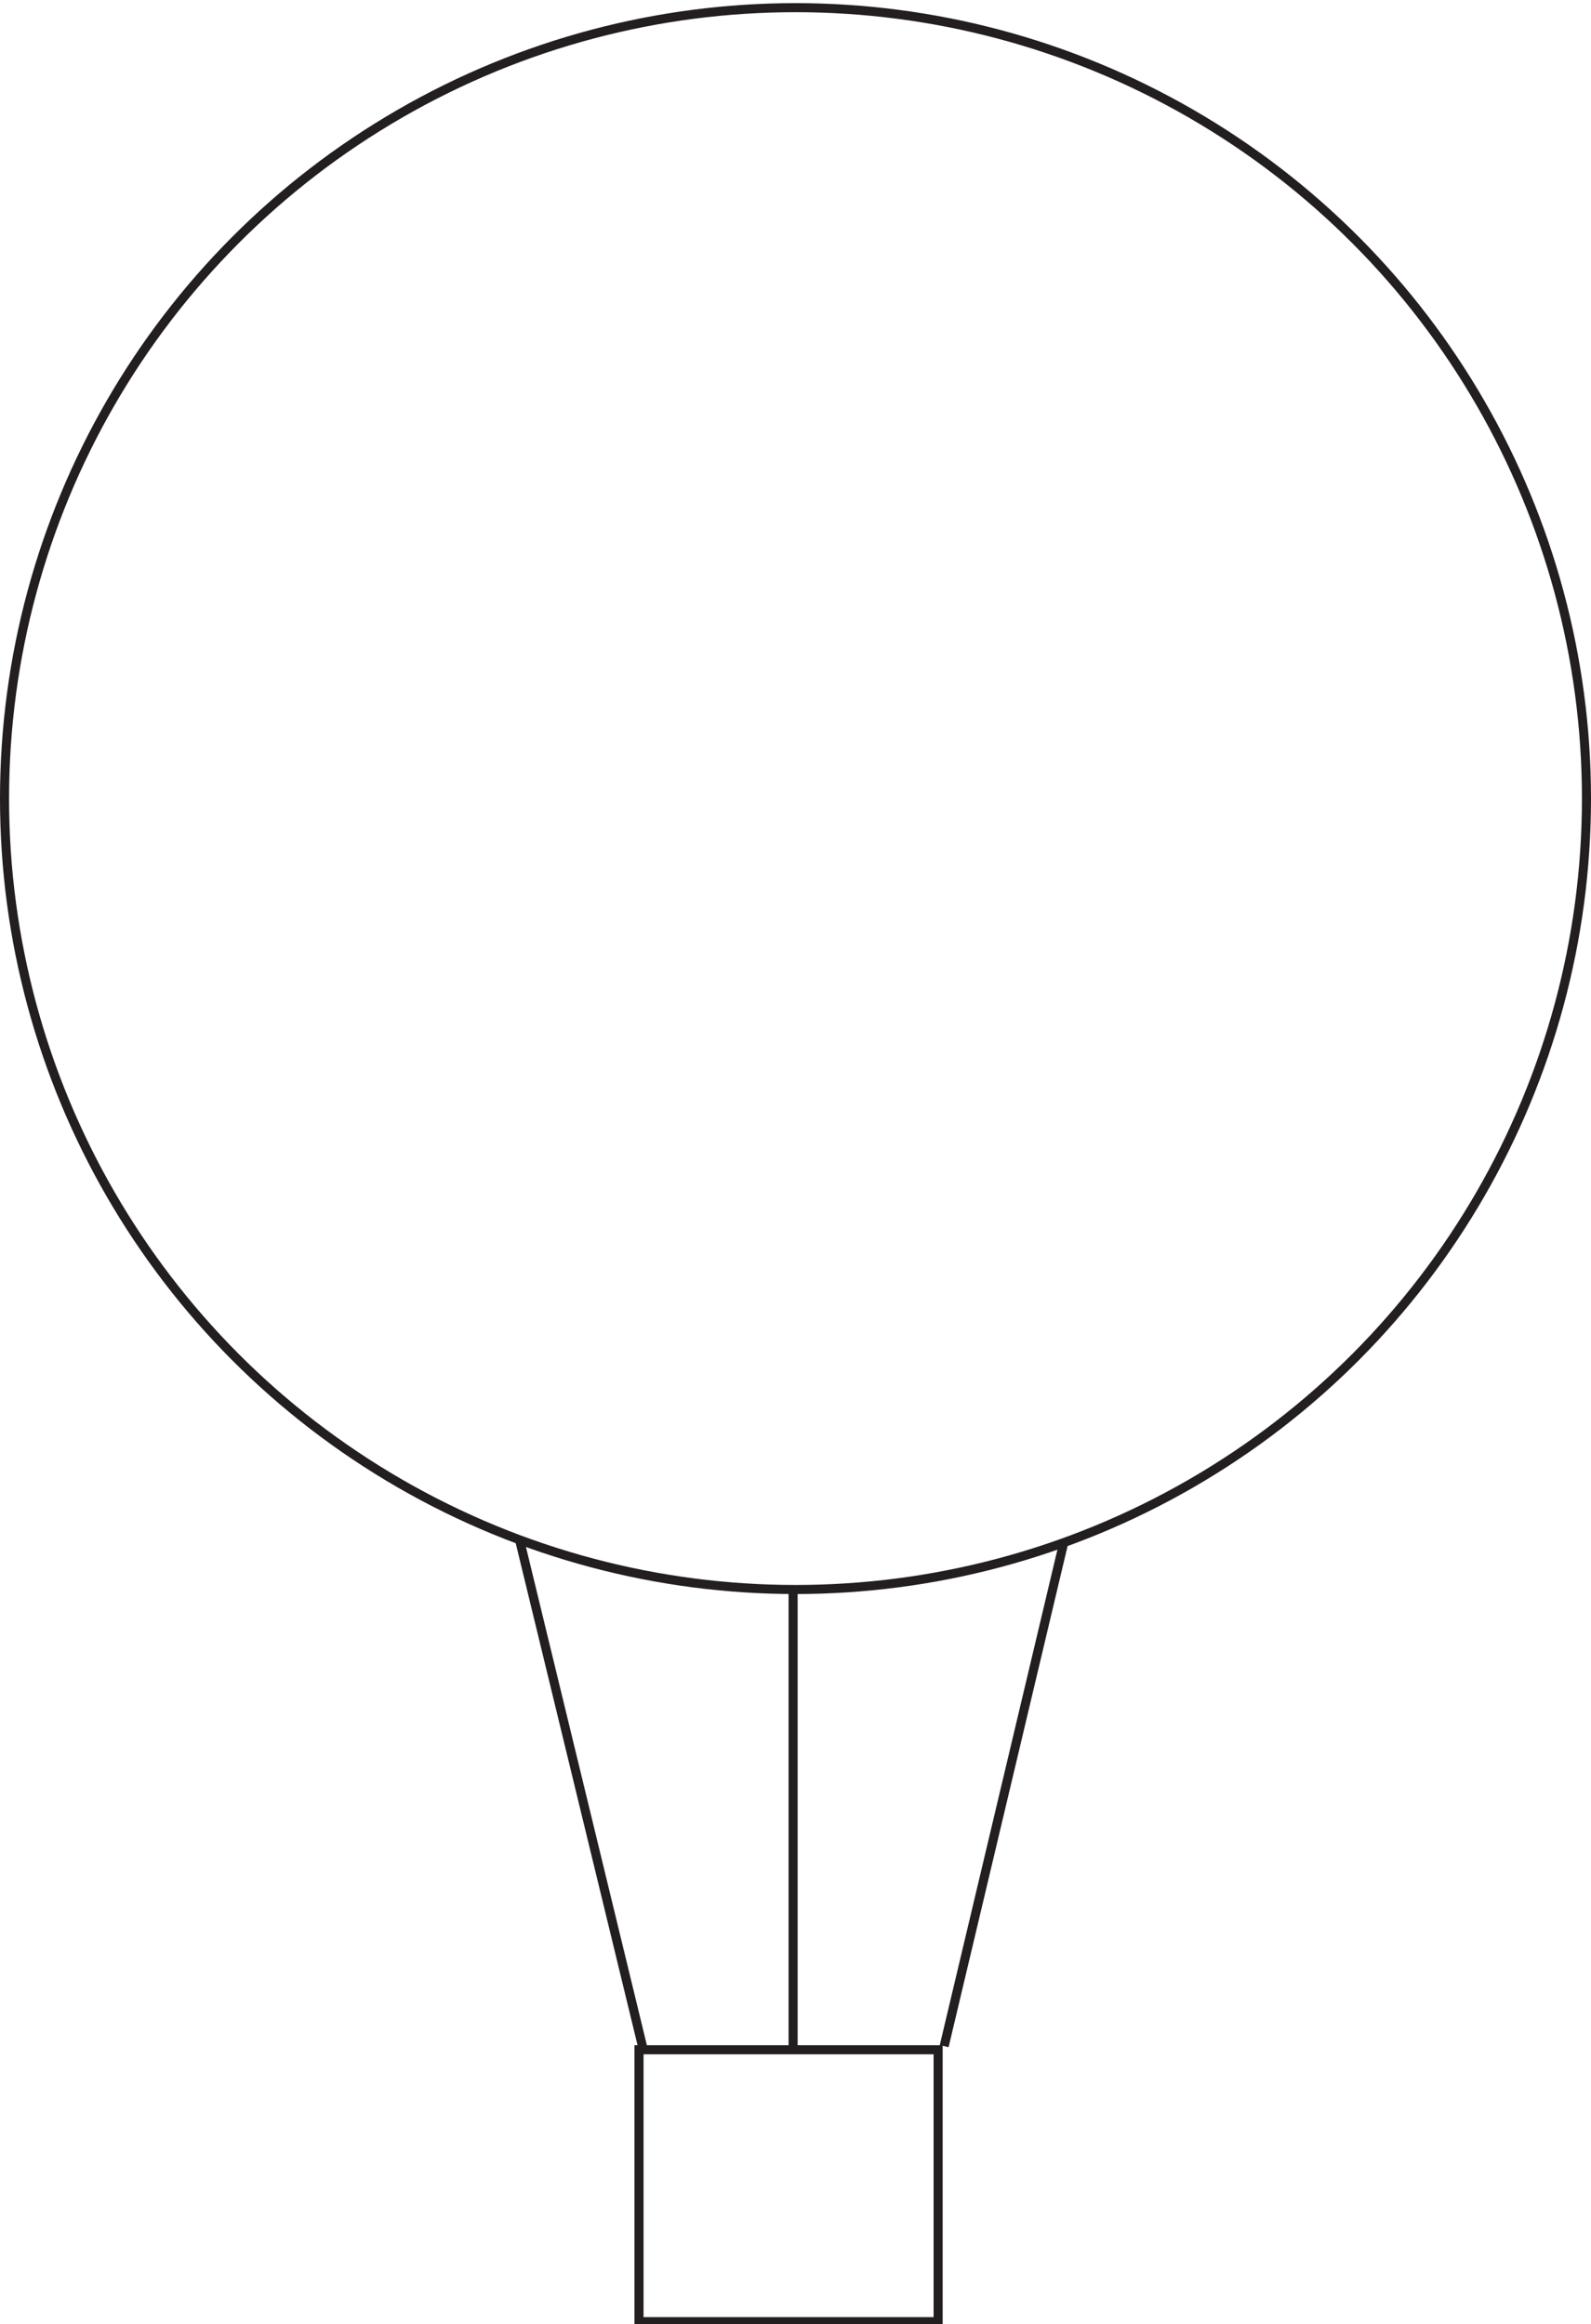 <svg xmlns="http://www.w3.org/2000/svg" viewBox="0 0 175.528 256.411">
    <g fill="none" stroke="#231f20" stroke-miterlimit="10">
        <circle cx="87.764" cy="88.109" r="87.264"/>
        <path d="M70.5 226.154h33v30h-33zM57.327 169.918L71 226.257M117.352 170.229l-13.186 55.528M87.5 175.654v51"/>
    </g>
</svg>
